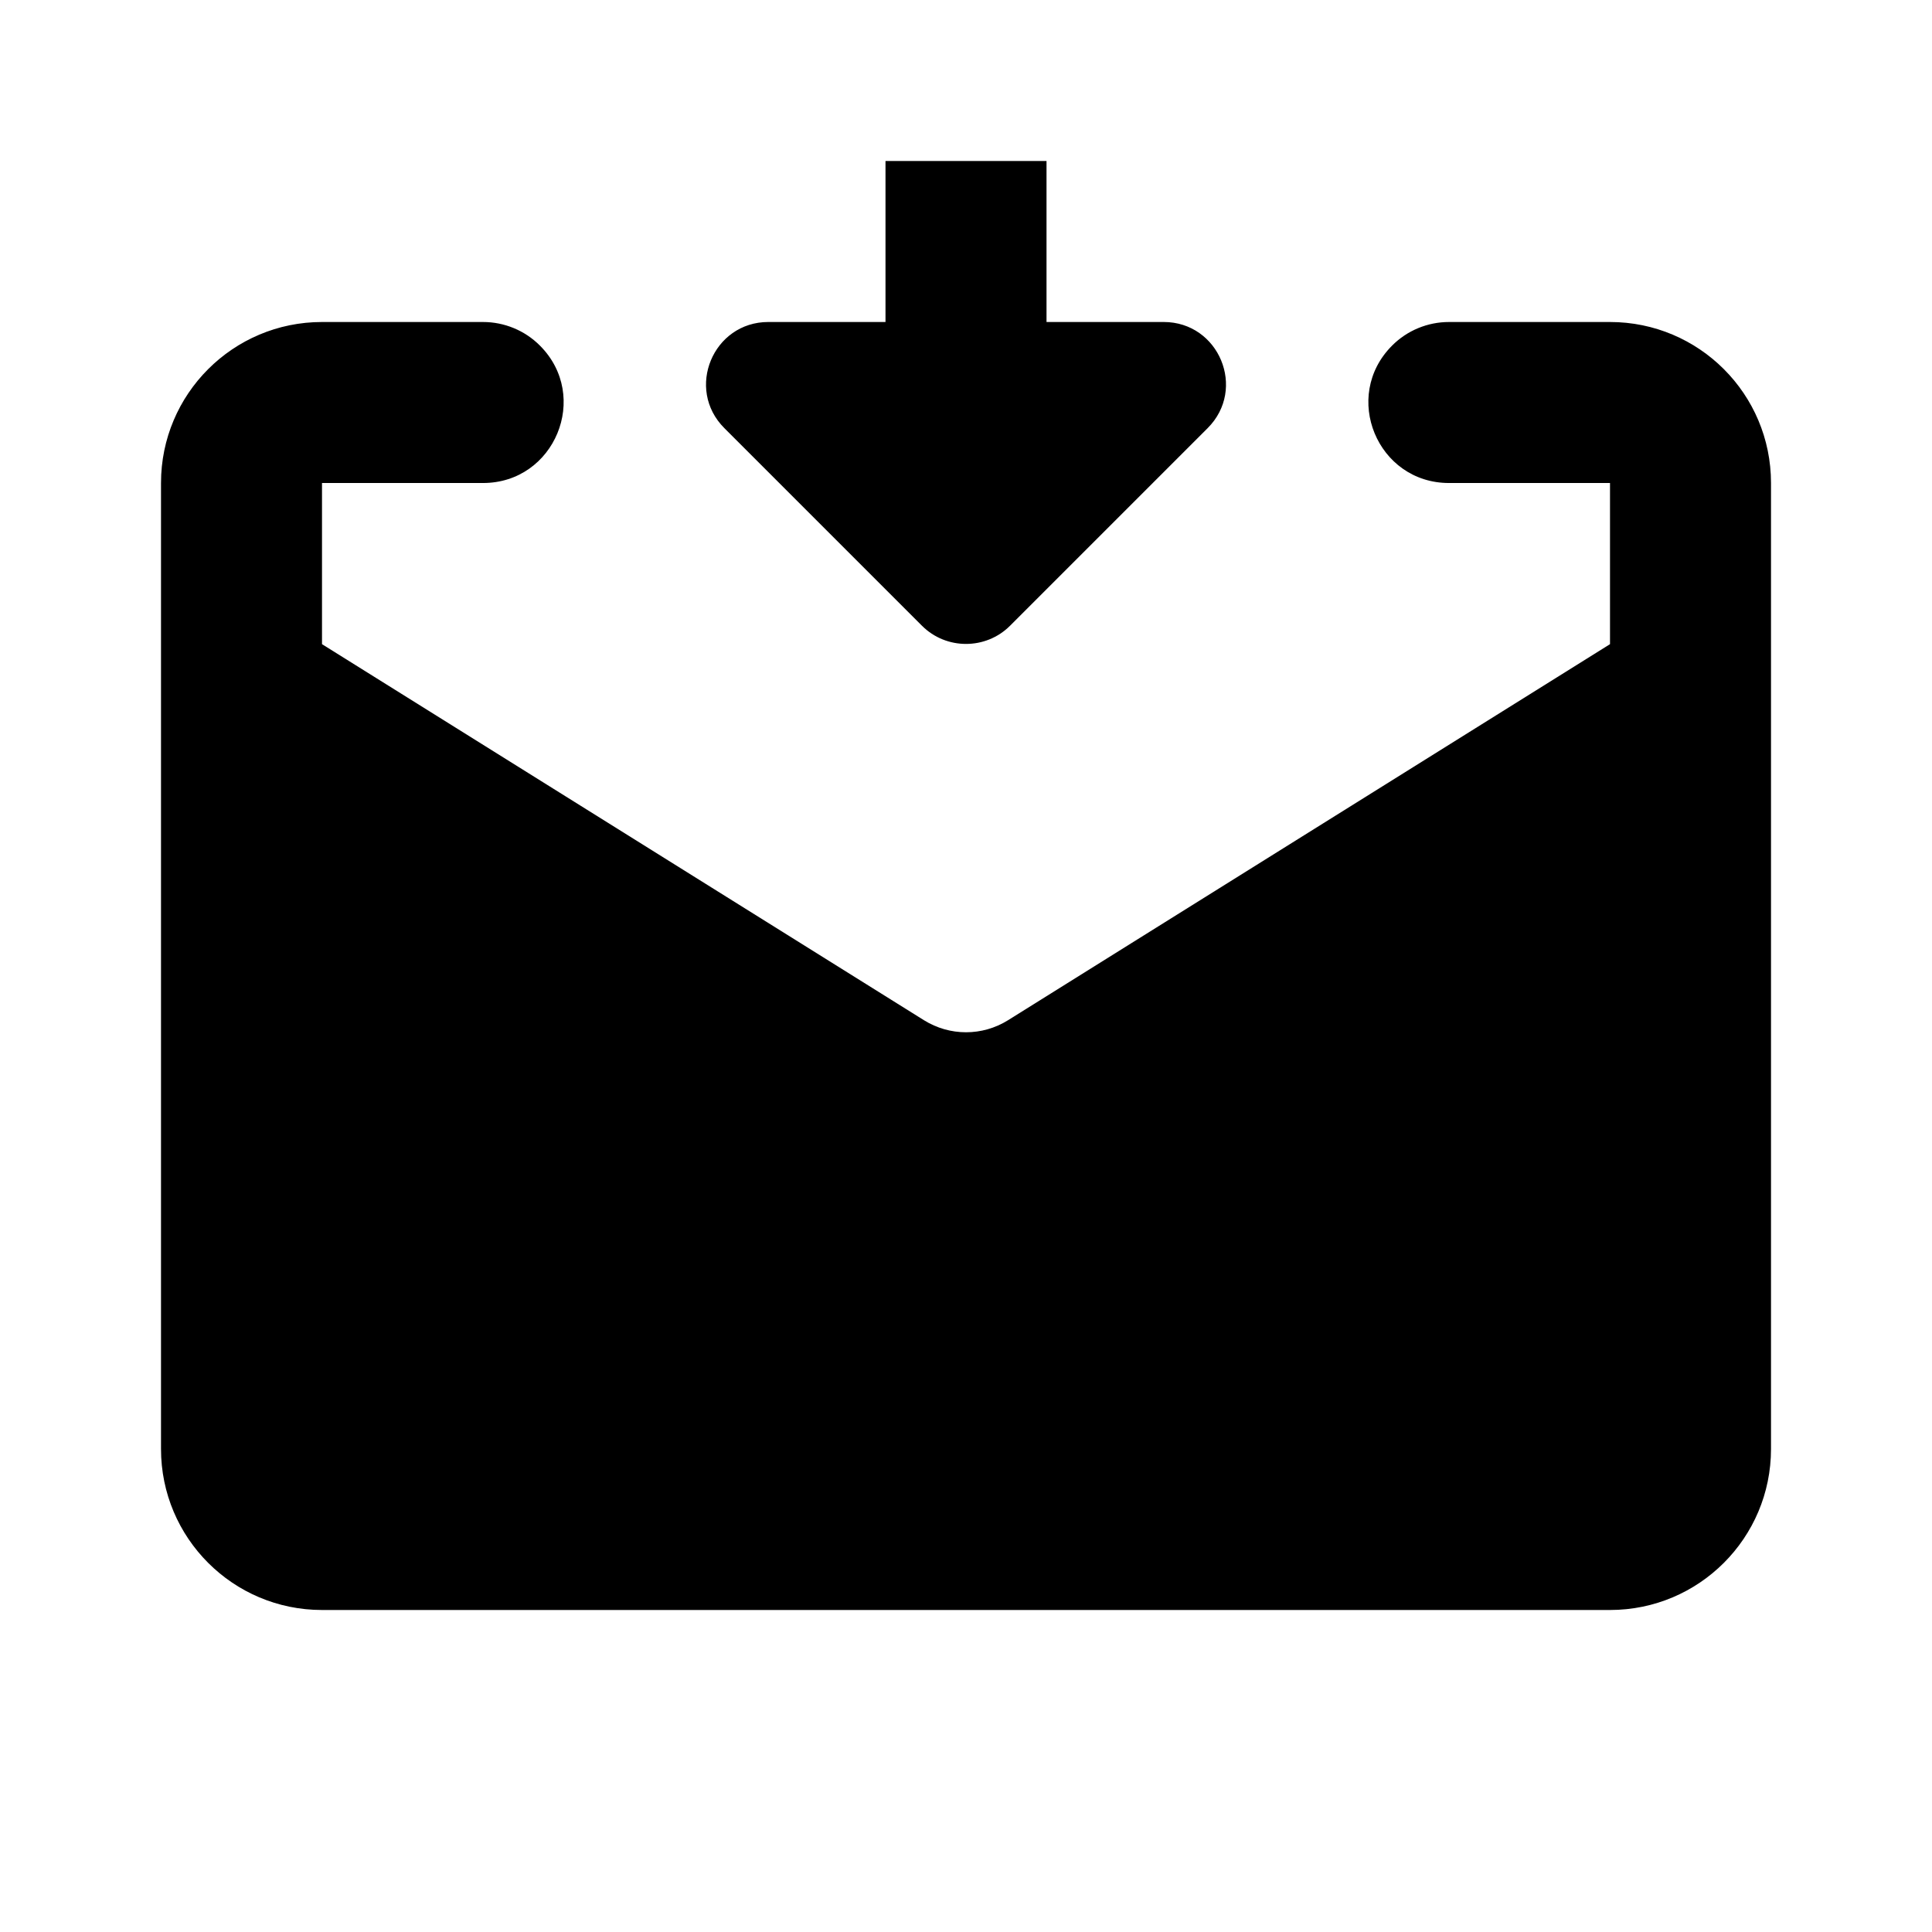 <svg xmlns="http://www.w3.org/2000/svg" x="0px" y="0px"
width="24" height="24"
viewBox="0 0 172 172"
style=" fill:#undefined;"><g fill="currentColor" fill-rule="nonzero" stroke="none" stroke-width="1" stroke-linecap="butt" stroke-linejoin="miter" stroke-miterlimit="10" stroke-dasharray="" stroke-dashoffset="0" font-family="none" font-weight="none" font-size="none" text-anchor="none" style="mix-blend-mode: normal"><path d="M0,172v-172h172v172z" fill="none"></path><g fill="blank"><path d="M78.833,14.333v14.333h-10.428c-4.931,0 -7.409,5.958 -3.919,9.448l17.595,17.595c2.157,2.157 5.681,2.157 7.839,0l17.595,-17.595c3.49,-3.49 1.011,-9.448 -3.919,-9.448h-10.428v-14.333zM28.667,28.667c-7.919,0 -14.333,6.414 -14.333,14.333v86c0,7.919 6.414,14.333 14.333,14.333h114.667c7.919,0 14.333,-6.414 14.333,-14.333v-86c0,-7.919 -6.414,-14.333 -14.333,-14.333h-14.333c-1.899,0 -3.727,0.752 -5.067,2.1c-4.515,4.515 -1.318,12.234 5.067,12.234h14.333v14.347l-53.596,33.482c-2.286,1.426 -5.181,1.426 -7.475,0l-53.596,-33.482v-14.347h14.333c6.386,0 9.582,-7.719 5.067,-12.234c-1.34,-1.347 -3.168,-2.1 -5.067,-2.1z"></path></g></g></svg>